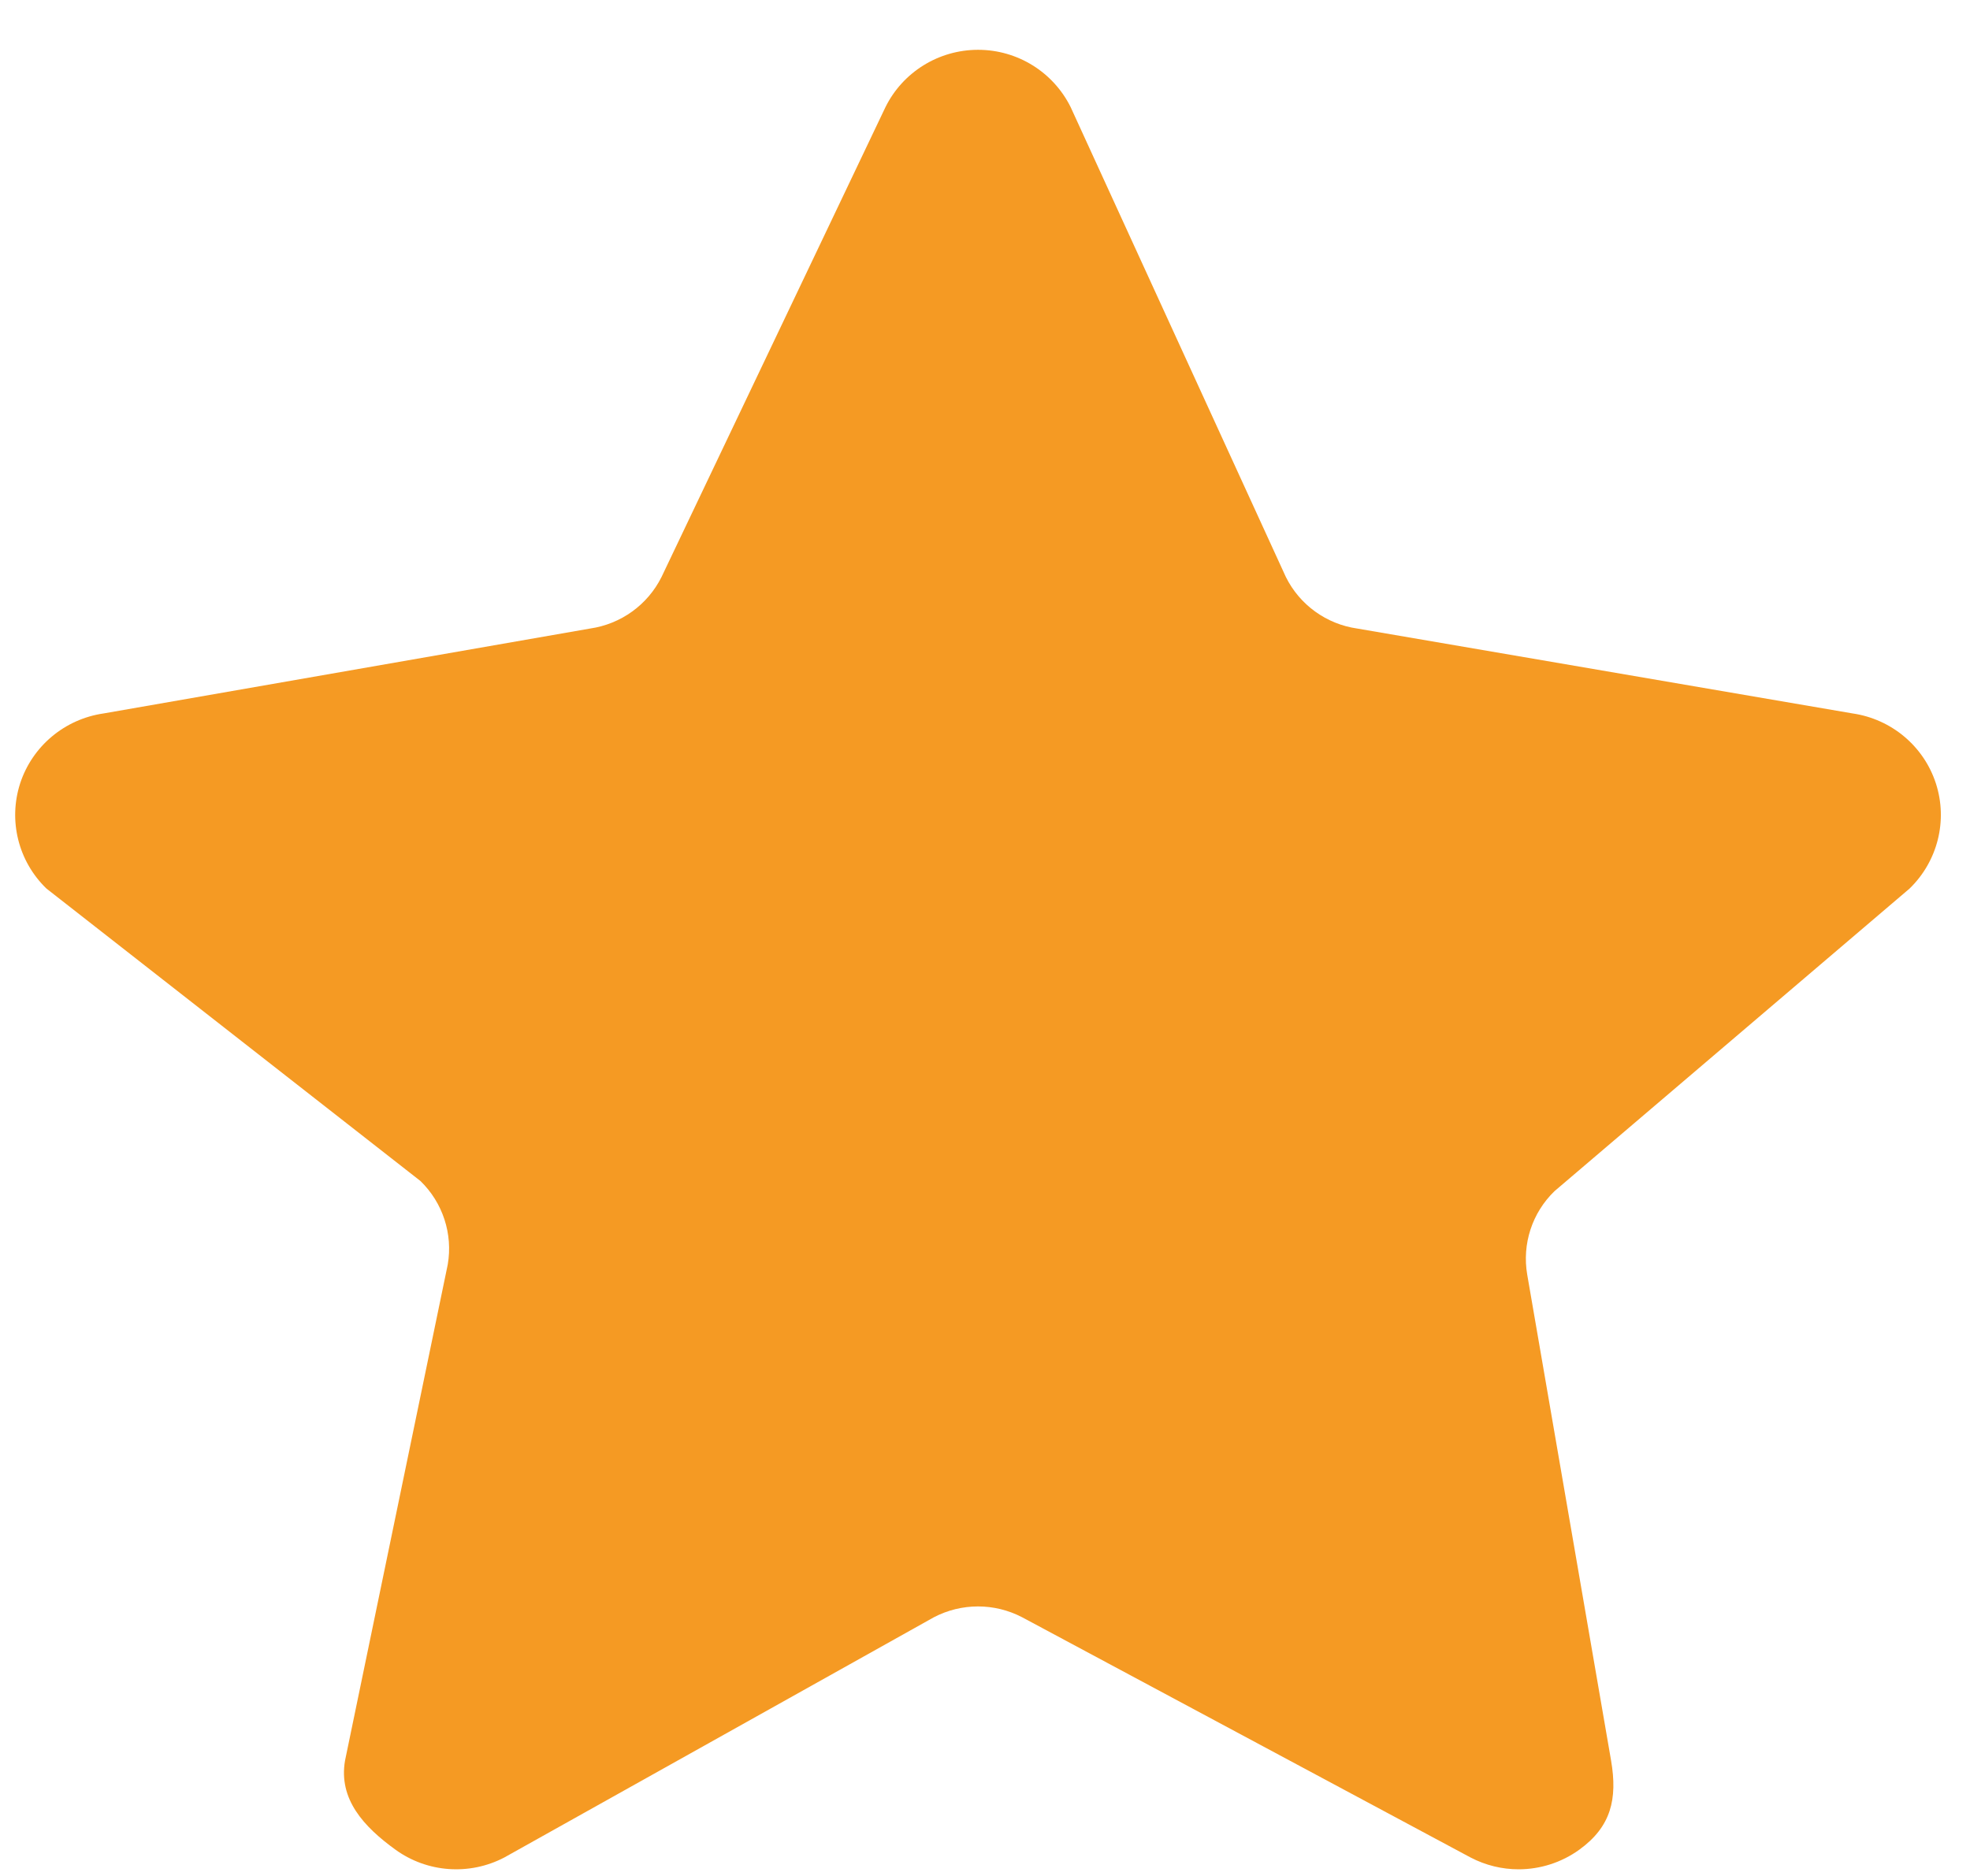 ﻿<?xml version="1.0" encoding="utf-8"?>
<svg version="1.1" xmlns:xlink="http://www.w3.org/1999/xlink" width="21px" height="20px" xmlns="http://www.w3.org/2000/svg">
  <g transform="matrix(1 0 0 1 -176 -214 )">
    <path d="M 20.356 9.473  L 16.571 12.699  C 16.332 12.93  16.224 13.262  16.28 13.589  L 17.174 18.77  C 17.244 19.18  17.174 19.475  16.835 19.72  C 16.644 19.858  16.416 19.929  16.188 19.929  C 16.013 19.929  15.837 19.887  15.676 19.803  L 10.896 17.242  C 10.601 17.088  10.25 17.088  9.955 17.242  L 5.376 19.803  C 5.005 19.997  4.555 19.965  4.216 19.72  C 3.877 19.475  3.607 19.181  3.678 18.77  L 4.773 13.481  C 4.829 13.155  4.72 12.822  4.482 12.591  L 0.495 9.473  C 0.194 9.182  0.087 8.747  0.215 8.351  C 0.345 7.955  0.689 7.666  1.105 7.606  L 6.29 6.701  C 6.62 6.653  6.904 6.448  7.052 6.151  L 9.439 1.142  C 9.624 0.768  10.007 0.531  10.426 0.531  C 10.846 0.531  11.227 0.768  11.413 1.142  L 13.707 6.151  C 13.854 6.448  14.139 6.654  14.468 6.701  L 19.748 7.606  C 20.162 7.666  20.507 7.955  20.636 8.351  C 20.765 8.747  20.656 9.182  20.356 9.473  Z " fill-rule="nonzero" fill="#f59a23" stroke="none" transform="matrix(1 0 0 1 176 214 )" />
  </g>
</svg>